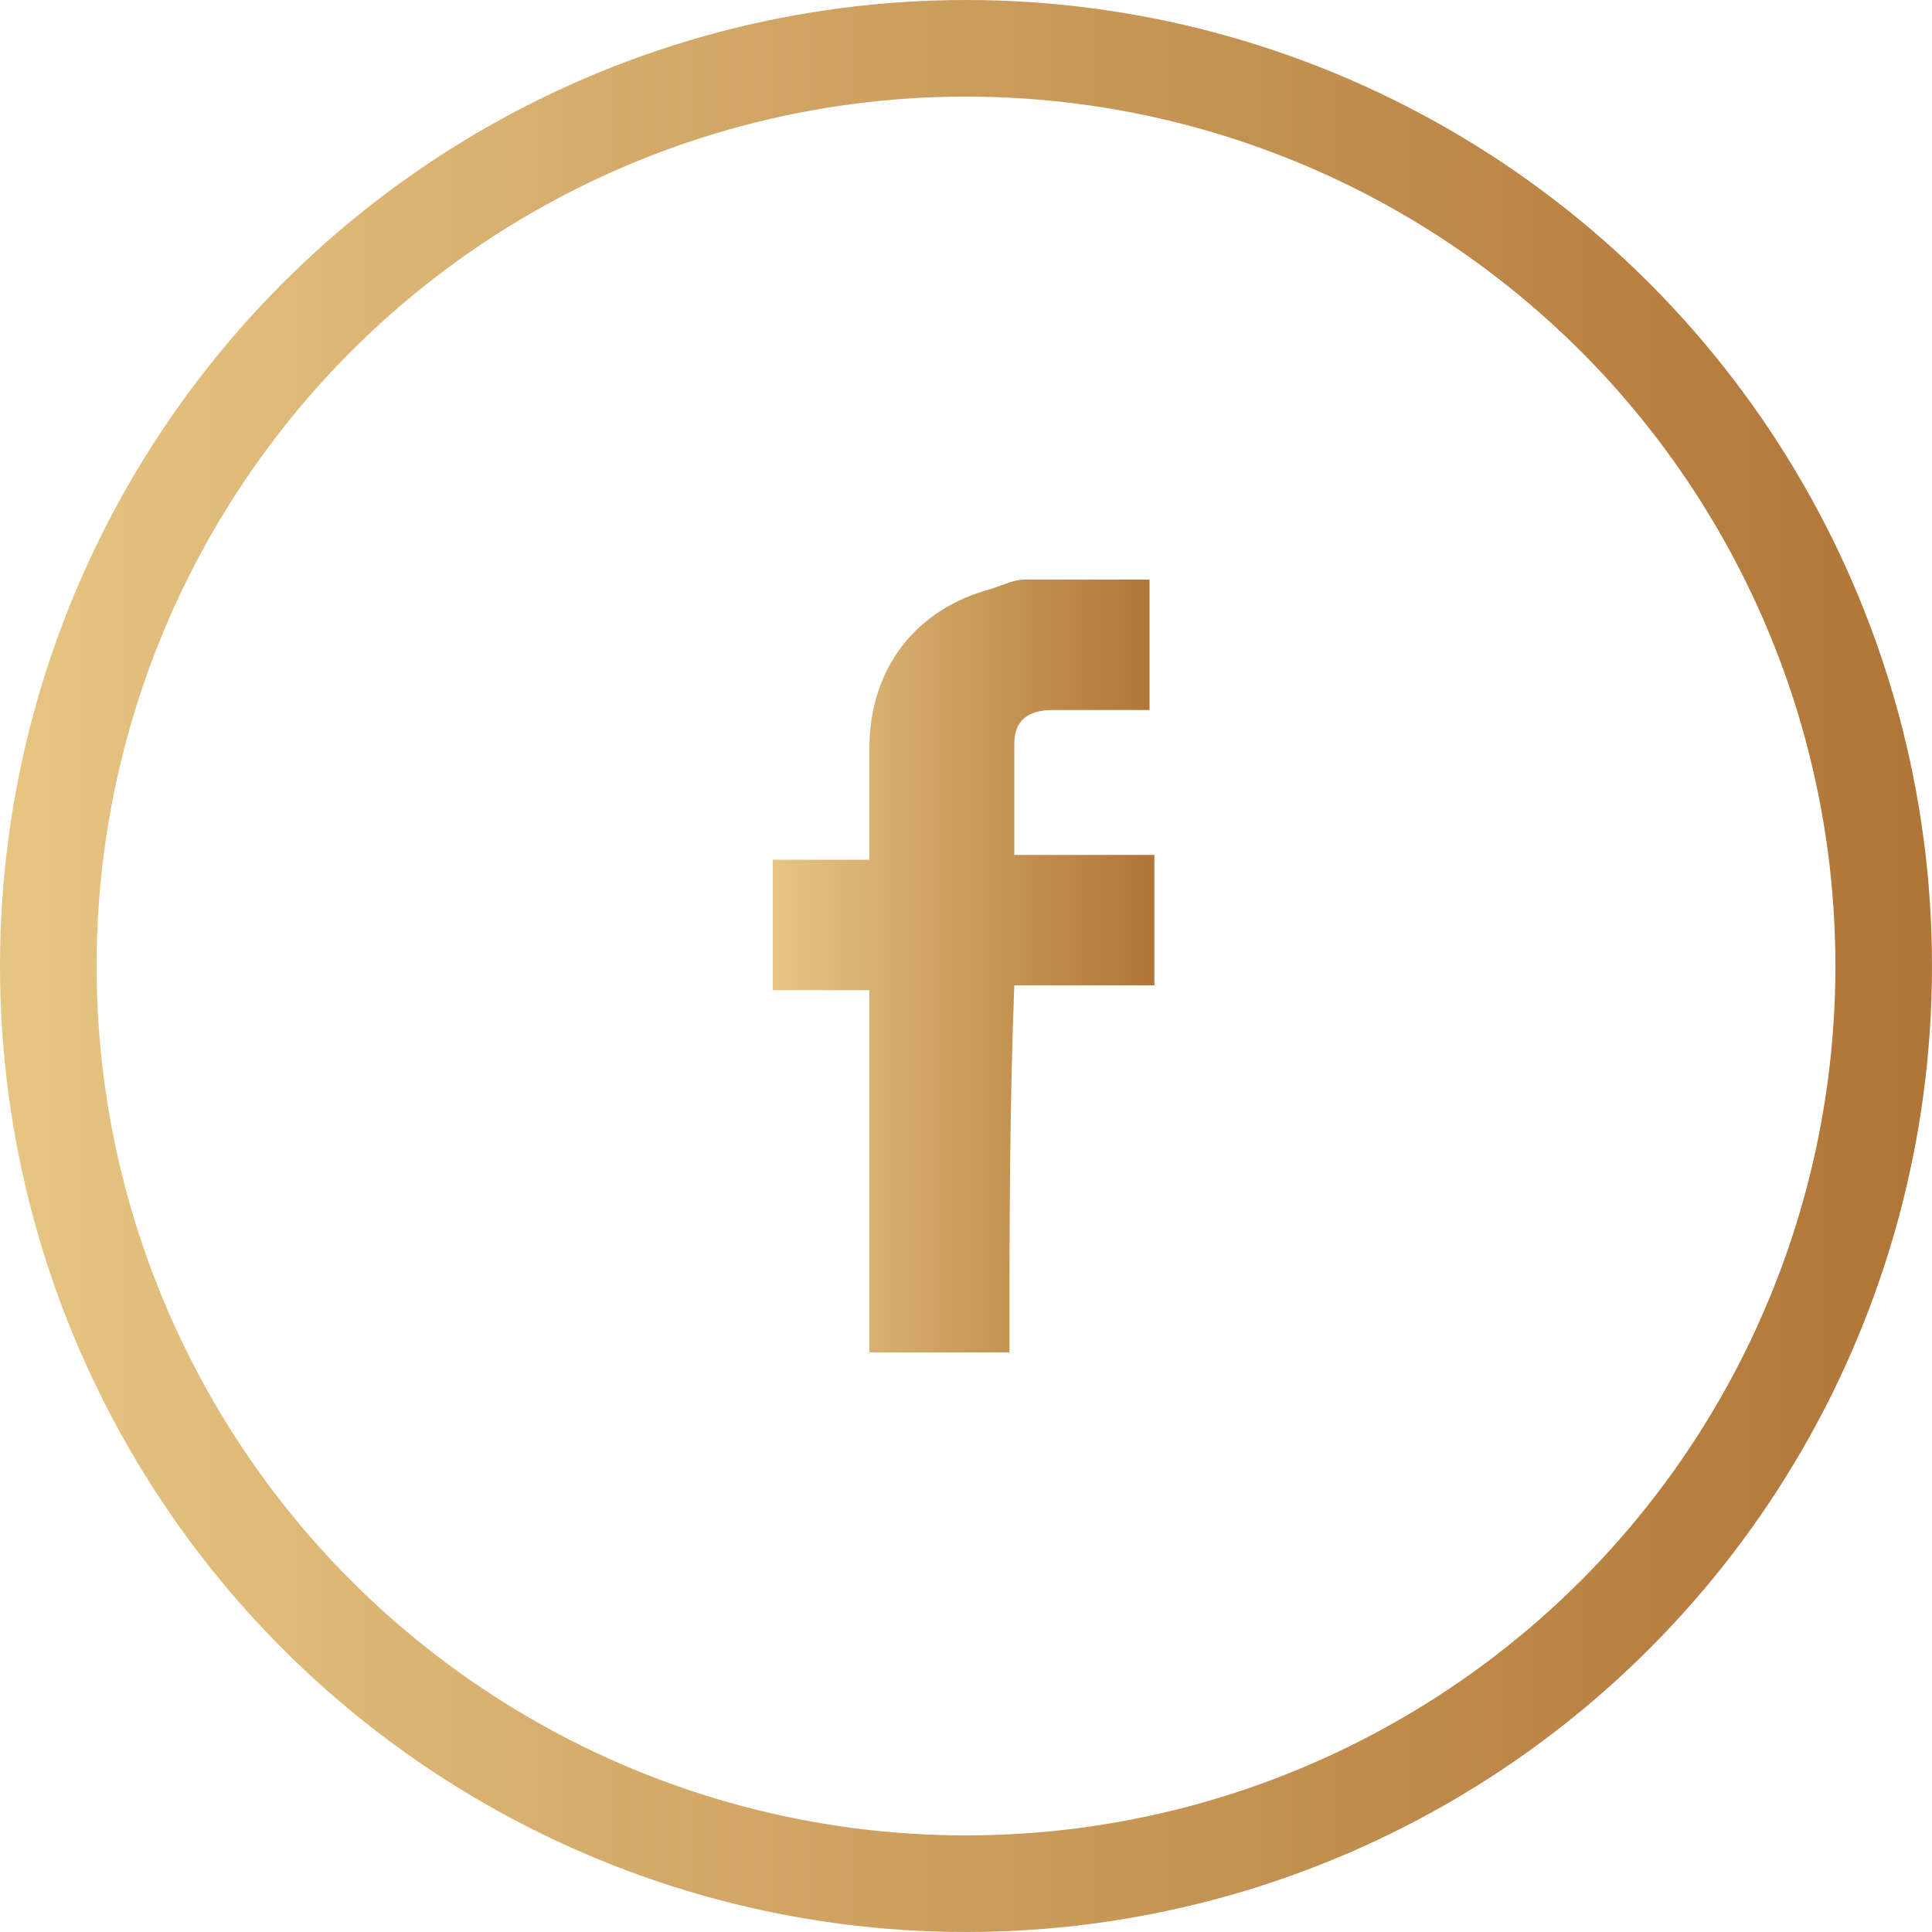 <svg width="40" height="40" viewBox="0 0 40 40" fill="none" xmlns="http://www.w3.org/2000/svg">
<g clip-path="url(#clip0_2184_249)">
<circle cx="20" cy="20" r="19" stroke="url(#paint0_linear_2184_249)" stroke-width="2"/>
<path d="M20.9 28C20 28 18 28 18 28C18 28 18 20.7 18 20.5C17.3 20.5 16.7 20.5 16 20.5C16 19.6 16 18.7 16 17.8C16.6 17.8 17.3 17.8 18 17.8C18 17.6 18 17.5 18 17.4C18 16.7 18 16.1 18 15.5C18 13.8 19 12.6 20.5 12.2C20.8 12.1 21 12 21.2 12C22.1 12 22.9 12 23.8 12C23.8 12.9 23.8 13.8 23.8 14.7C23.1 14.7 22.4 14.7 21.8 14.7C21.3 14.7 21 14.9 21 15.4C21 16.2 21 16.9 21 17.7C21.1 17.7 21.3 17.7 21.4 17.7C22.2 17.7 23 17.7 23.9 17.7C23.9 18.3 23.9 20.4 23.9 20.4C23.9 20.4 22 20.4 21 20.4C20.9 23 20.9 25.5 20.9 28Z" fill="url(#paint1_linear_2184_249)"/>
</g>
<defs>
<linearGradient id="paint0_linear_2184_249" x1="0.354" y1="20" x2="39.543" y2="20" gradientUnits="userSpaceOnUse">
<stop stop-color="#E6C482"/>
<stop offset="1" stop-color="#B07638"/>
</linearGradient>
<linearGradient id="paint1_linear_2184_249" x1="16.07" y1="20" x2="23.81" y2="20" gradientUnits="userSpaceOnUse">
<stop stop-color="#E6C482"/>
<stop offset="1" stop-color="#B07638"/>
</linearGradient>
<clipPath id="clip0_2184_249">
<rect width="40" height="40" fill="white"/>
</clipPath>
</defs>
</svg>
